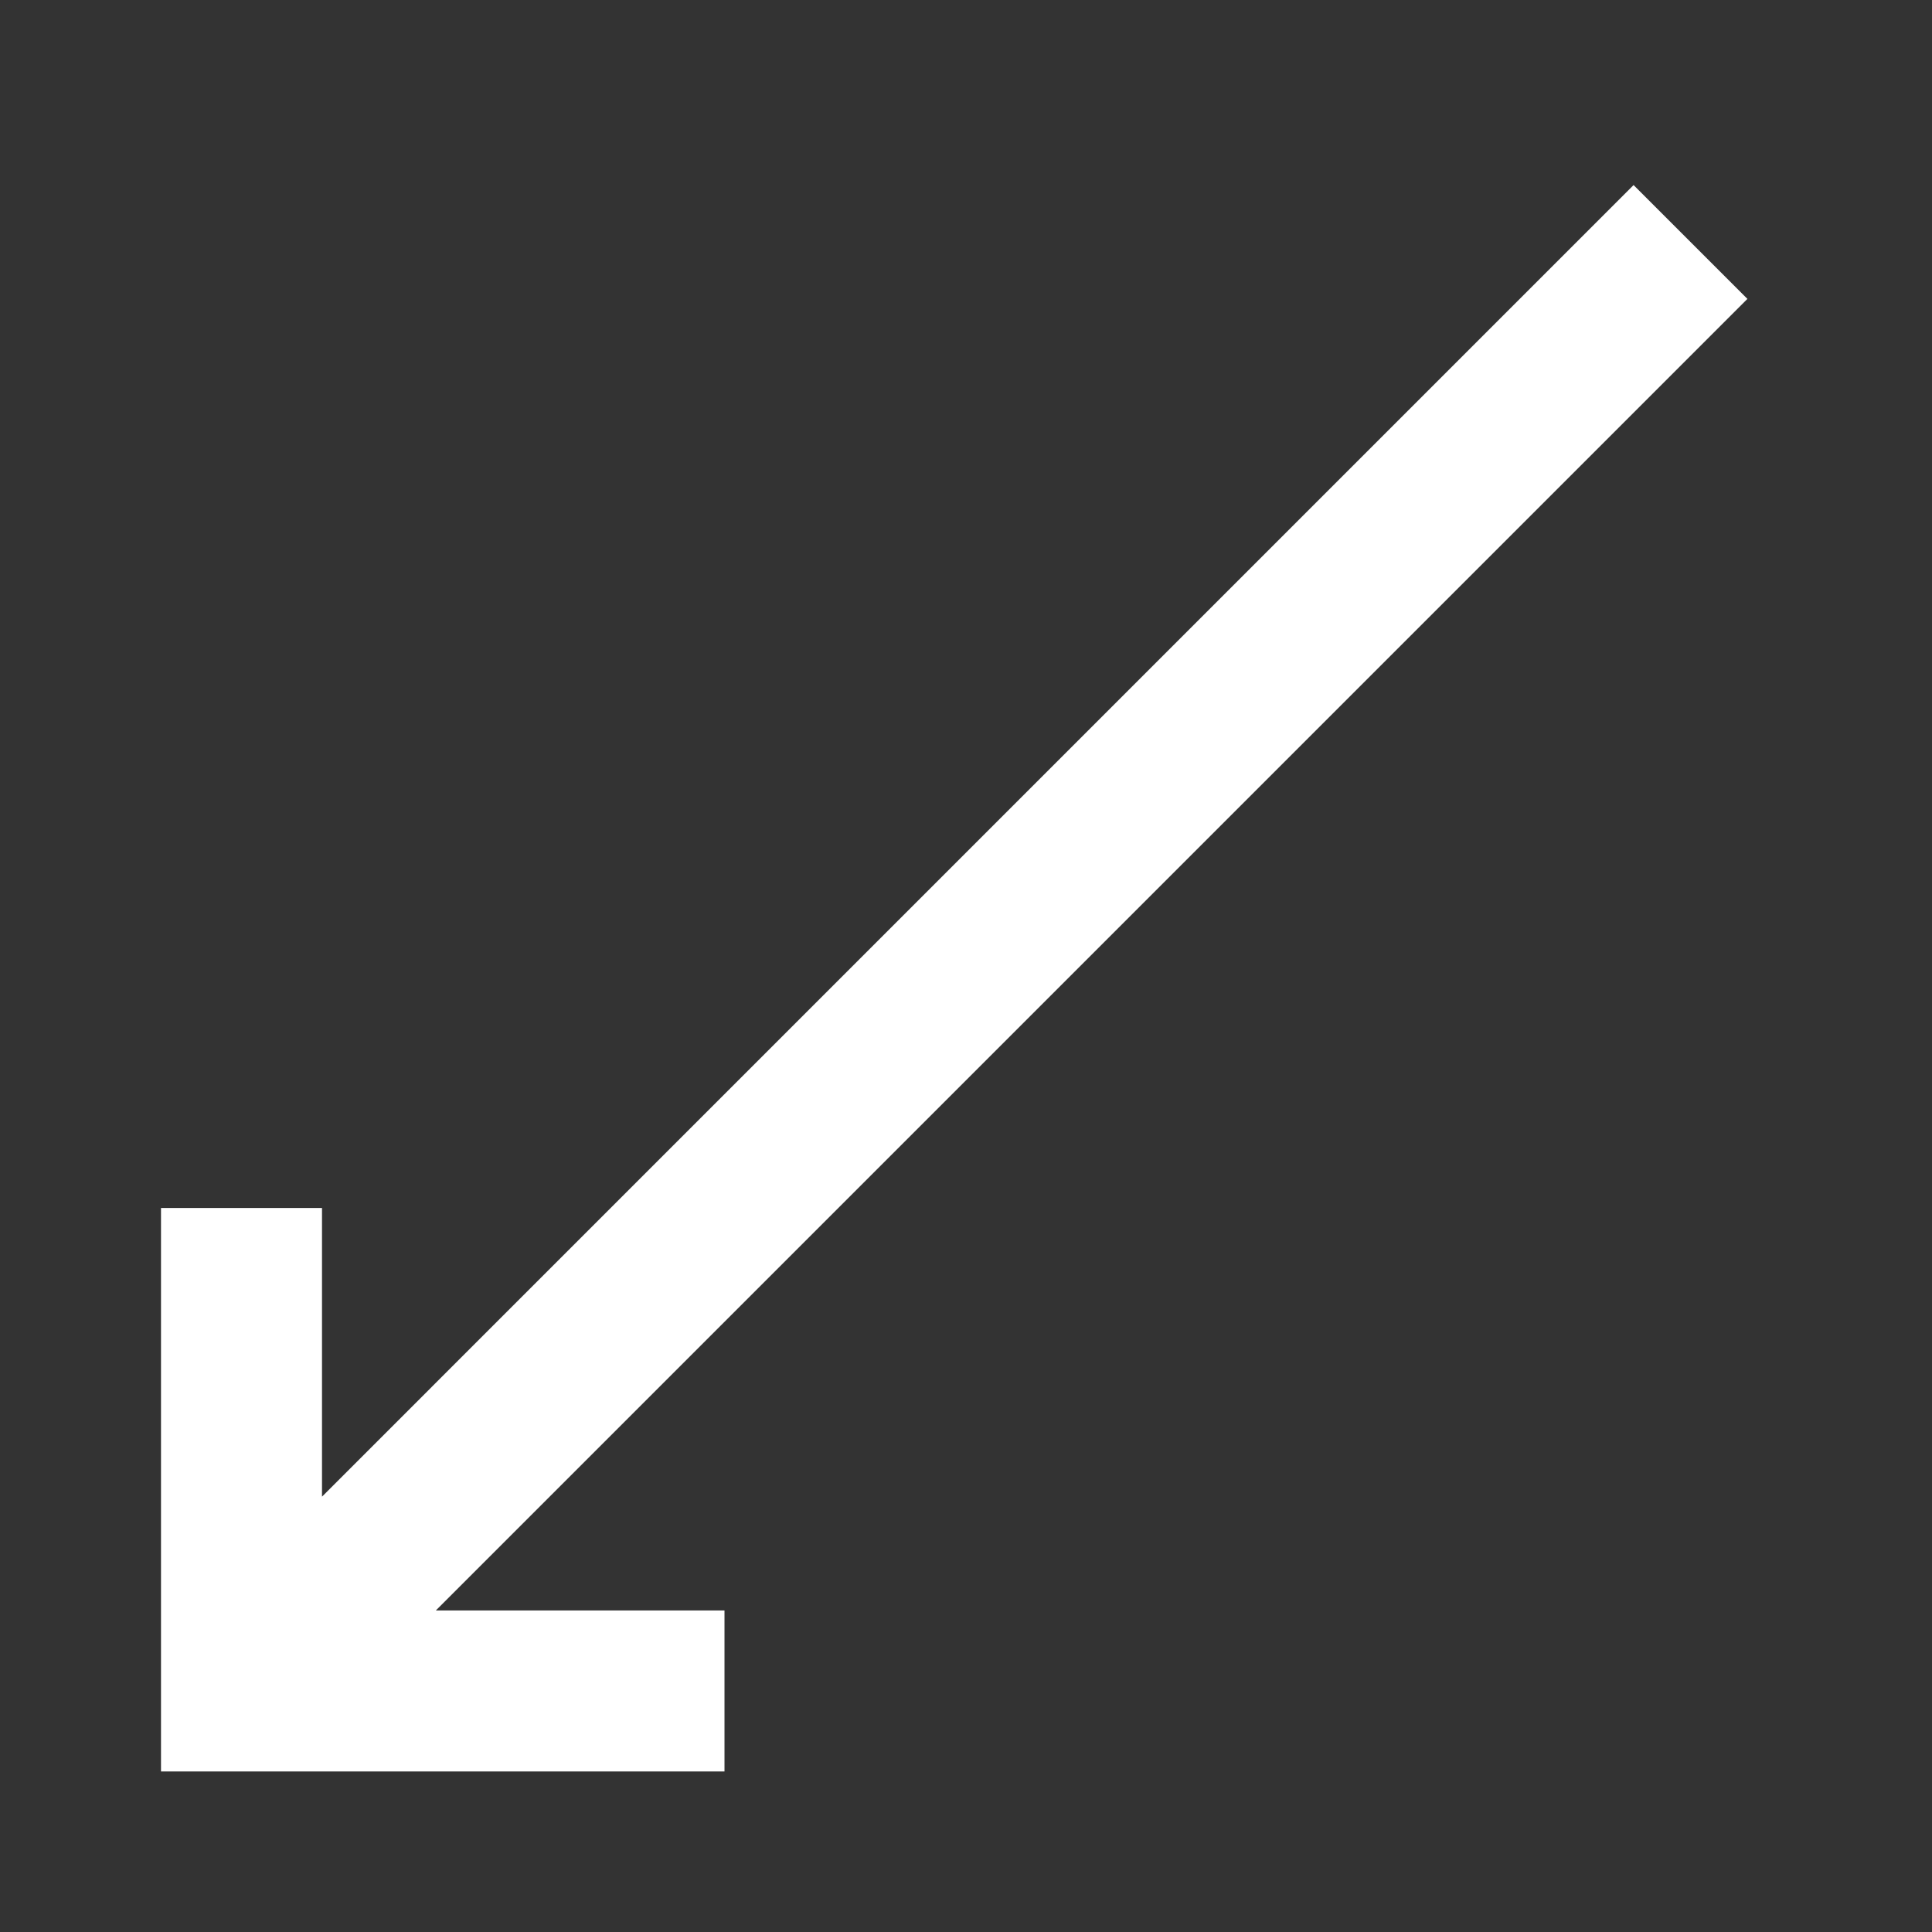 <svg xmlns="http://www.w3.org/2000/svg" viewBox="-10078 6694 24 24"><rect x="-10078" y="6694" width="24" height="24" fill="#333333" stroke="none"/><defs><style>.a{fill:none;}.b{fill:#fff;}</style></defs><g transform="translate(-10054 6718.006) rotate(180)"><rect class="a" width="24" height="24" transform="translate(0 0.006)"/><path class="b" d="M15,4h3.586L2.293,20.293l1.414,1.414L20,5.414V9h2V2H15Z"/></g></svg>